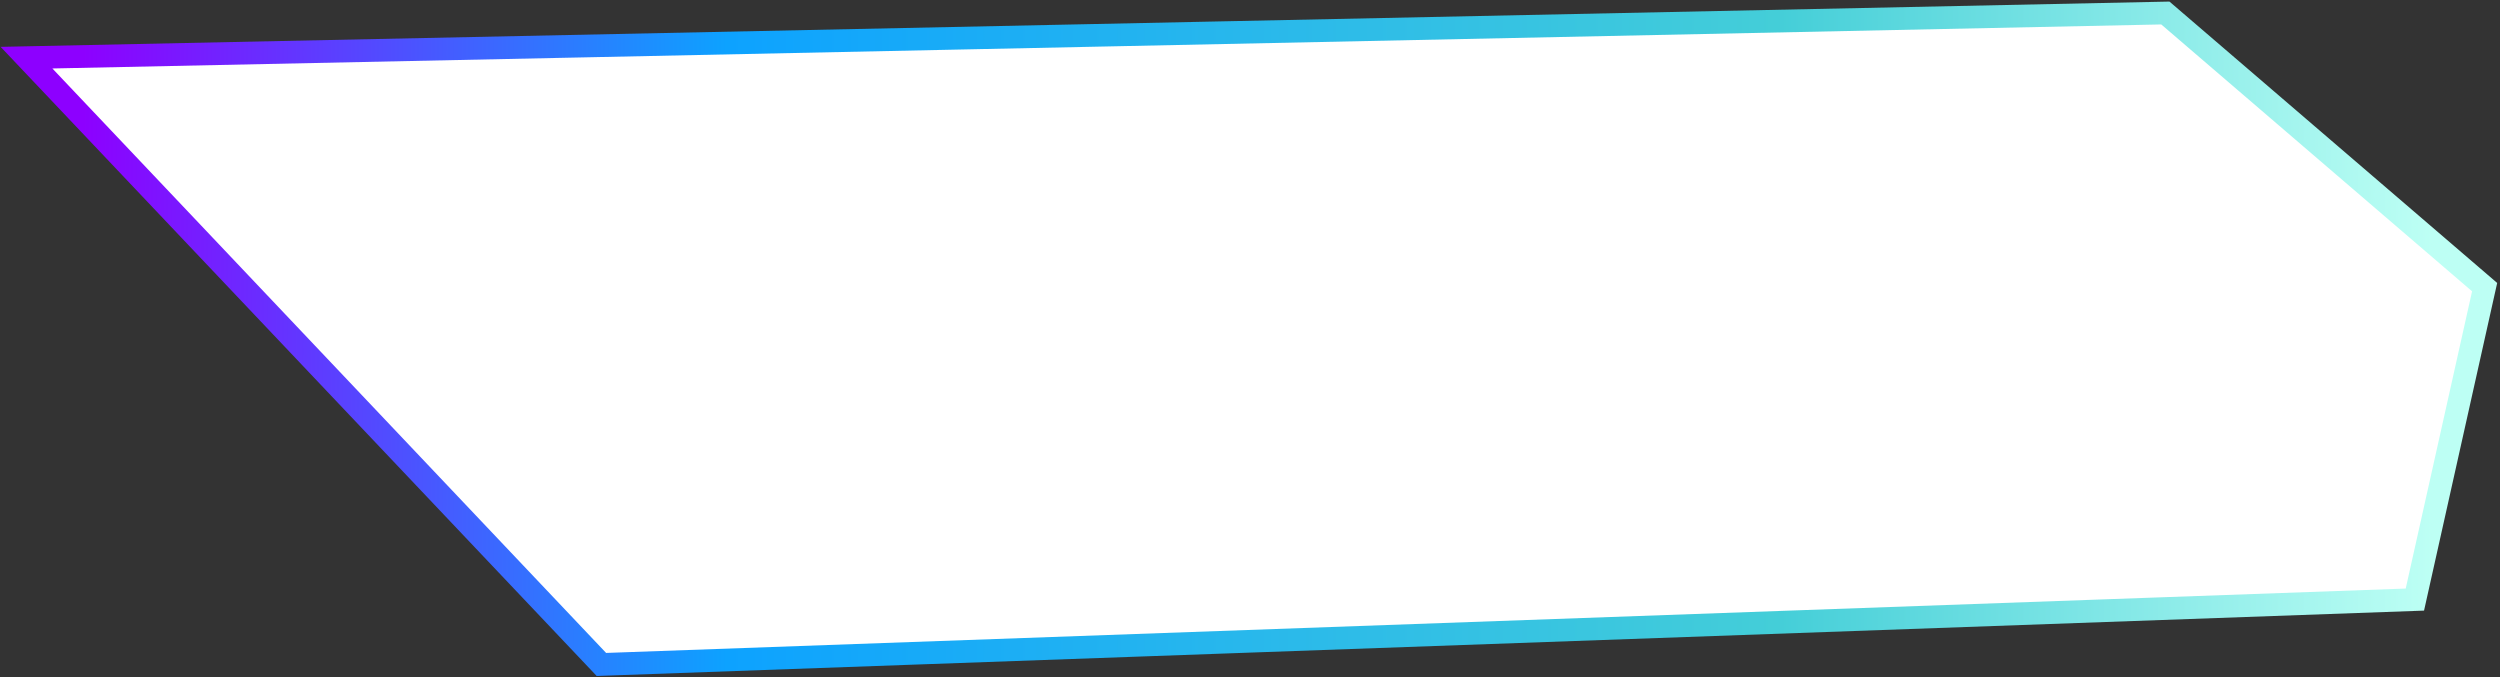 <?xml version="1.0" encoding="UTF-8"?>
<svg width="716px" height="194px" viewBox="0 0 716 194" version="1.1" xmlns="http://www.w3.org/2000/svg" xmlns:xlink="http://www.w3.org/1999/xlink">
    <rect x="0" y="0" width="716" height="194" fill="#333333" stroke="none"/>
    <title>8E444041-CCE3-47B8-9786-6A14891B726F</title>
    <defs>
        <linearGradient x1="1.56%" y1="49.75%" x2="98.302%" y2="49.75%" id="linearGradient-1">
            <stop stop-color="#BDFFF4" offset="0%"></stop>
            <stop stop-color="#44CED8" offset="27.838%"></stop>
            <stop stop-color="#0DA2FF" offset="72.596%"></stop>
            <stop stop-color="#8D00FF" offset="100%"></stop>
        </linearGradient>
    </defs>
    <g id="Page-1" stroke="none" stroke-width="1" fill="none" fill-rule="evenodd">
        <g id="components" transform="translate(-87, -254)" fill="#FFFFFF" stroke="url(#linearGradient-1)" stroke-width="6.5">
            <path d="M637.76,257.7 L802.41,431.486 L189.842,444.275 L98.403,365.765 L118.379,276.28 L637.76,257.7 Z" id="Headliner-Box" transform="translate(448.5, 351) scale(-1, -1) translate(-448.5, -351) "></path>
        </g>
    </g>
</svg>